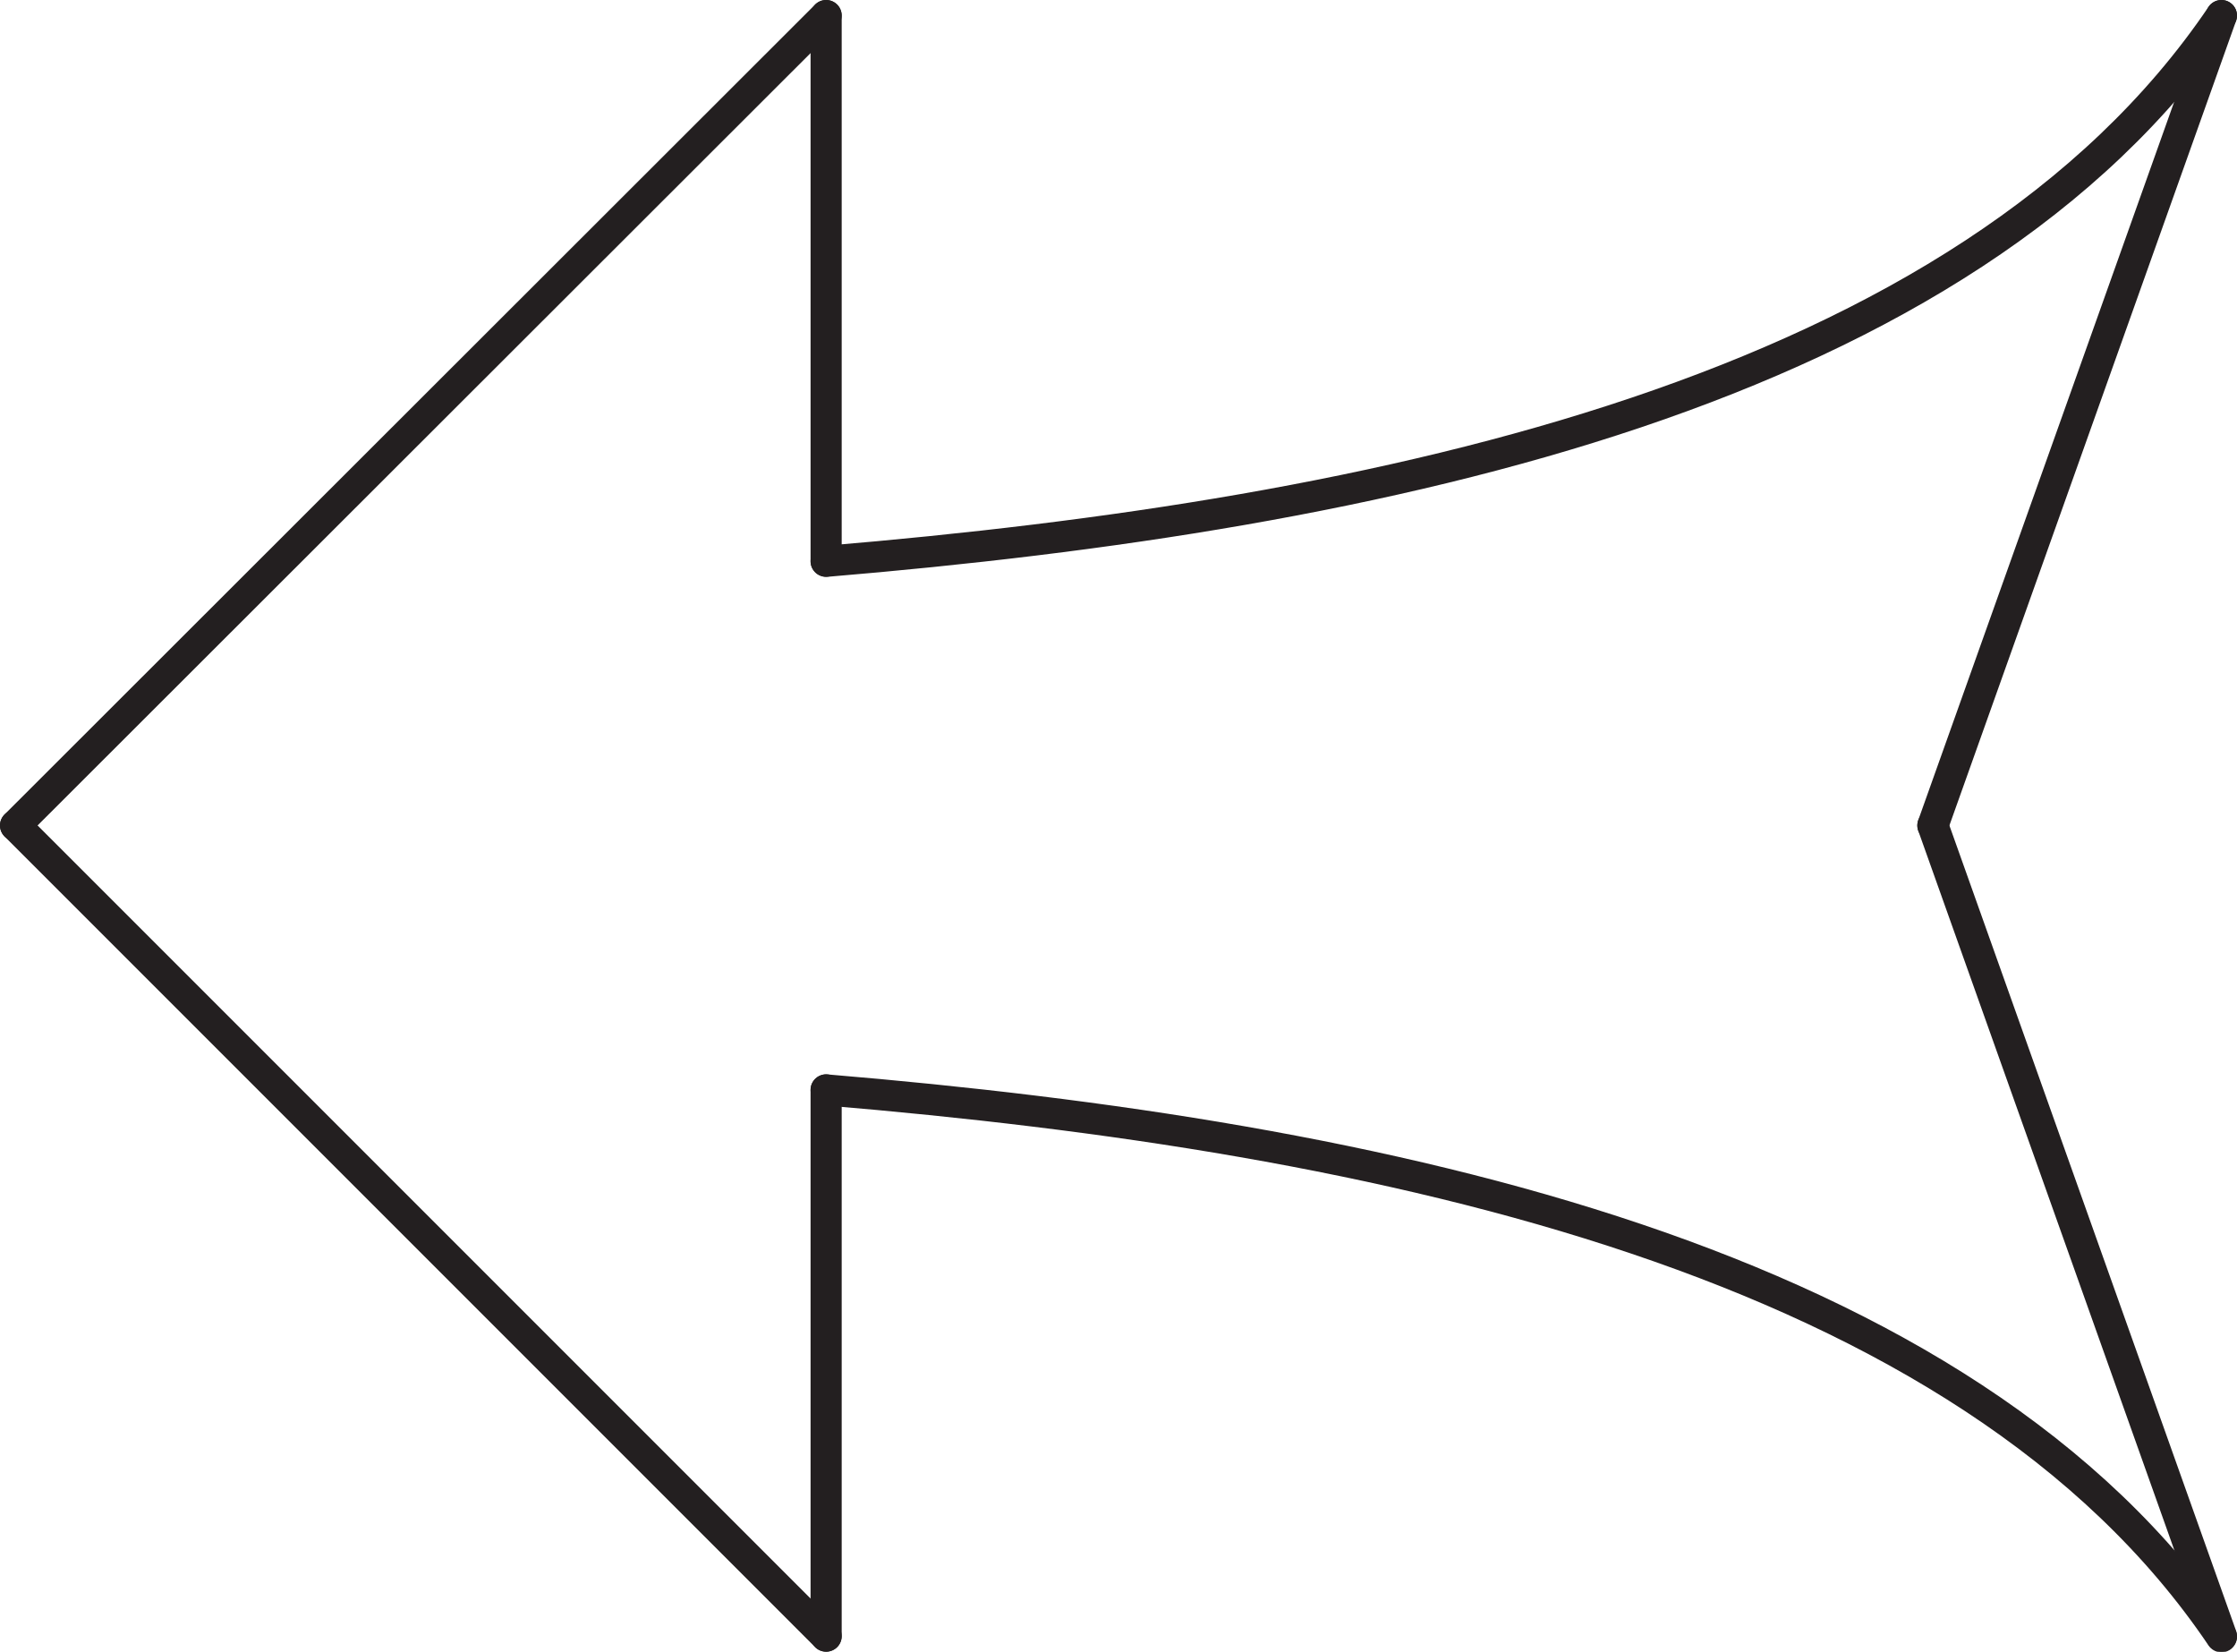 <svg id="Layer_1" data-name="Layer 1" xmlns="http://www.w3.org/2000/svg" viewBox="0 0 143.73 106.11"><defs><style>.cls-1{fill:none;stroke:#231f20;stroke-linecap:round;stroke-miterlimit:10;stroke-width:2px;}</style></defs><title>180</title><g id="Arrows"><g id="Arrows_of_Action" data-name="Arrows of Action"><g id="Push_here" data-name="Push here"><line class="cls-1" x1="1" y1="53.03" x2="53.08" y2="105.11"/><line class="cls-1" x1="142.73" y1="105.11" x2="124.19" y2="53.03"/><line class="cls-1" x1="53.08" y1="105.11" x2="53.08" y2="70.02"/><path class="cls-1" d="M113.4,111C97,86.69,59.4,78.85,23.75,75.87" transform="translate(29.33 -5.85)"/><line class="cls-1" x1="1" y1="53.03" x2="53.08" y2="1"/><line class="cls-1" x1="142.73" y1="1" x2="124.19" y2="53.03"/><line class="cls-1" x1="53.08" y1="1" x2="53.08" y2="36.05"/><path class="cls-1" d="M113.4,6.85C97,31.1,59.4,38.93,23.75,41.91" transform="translate(29.33 -5.85)"/></g></g></g></svg>